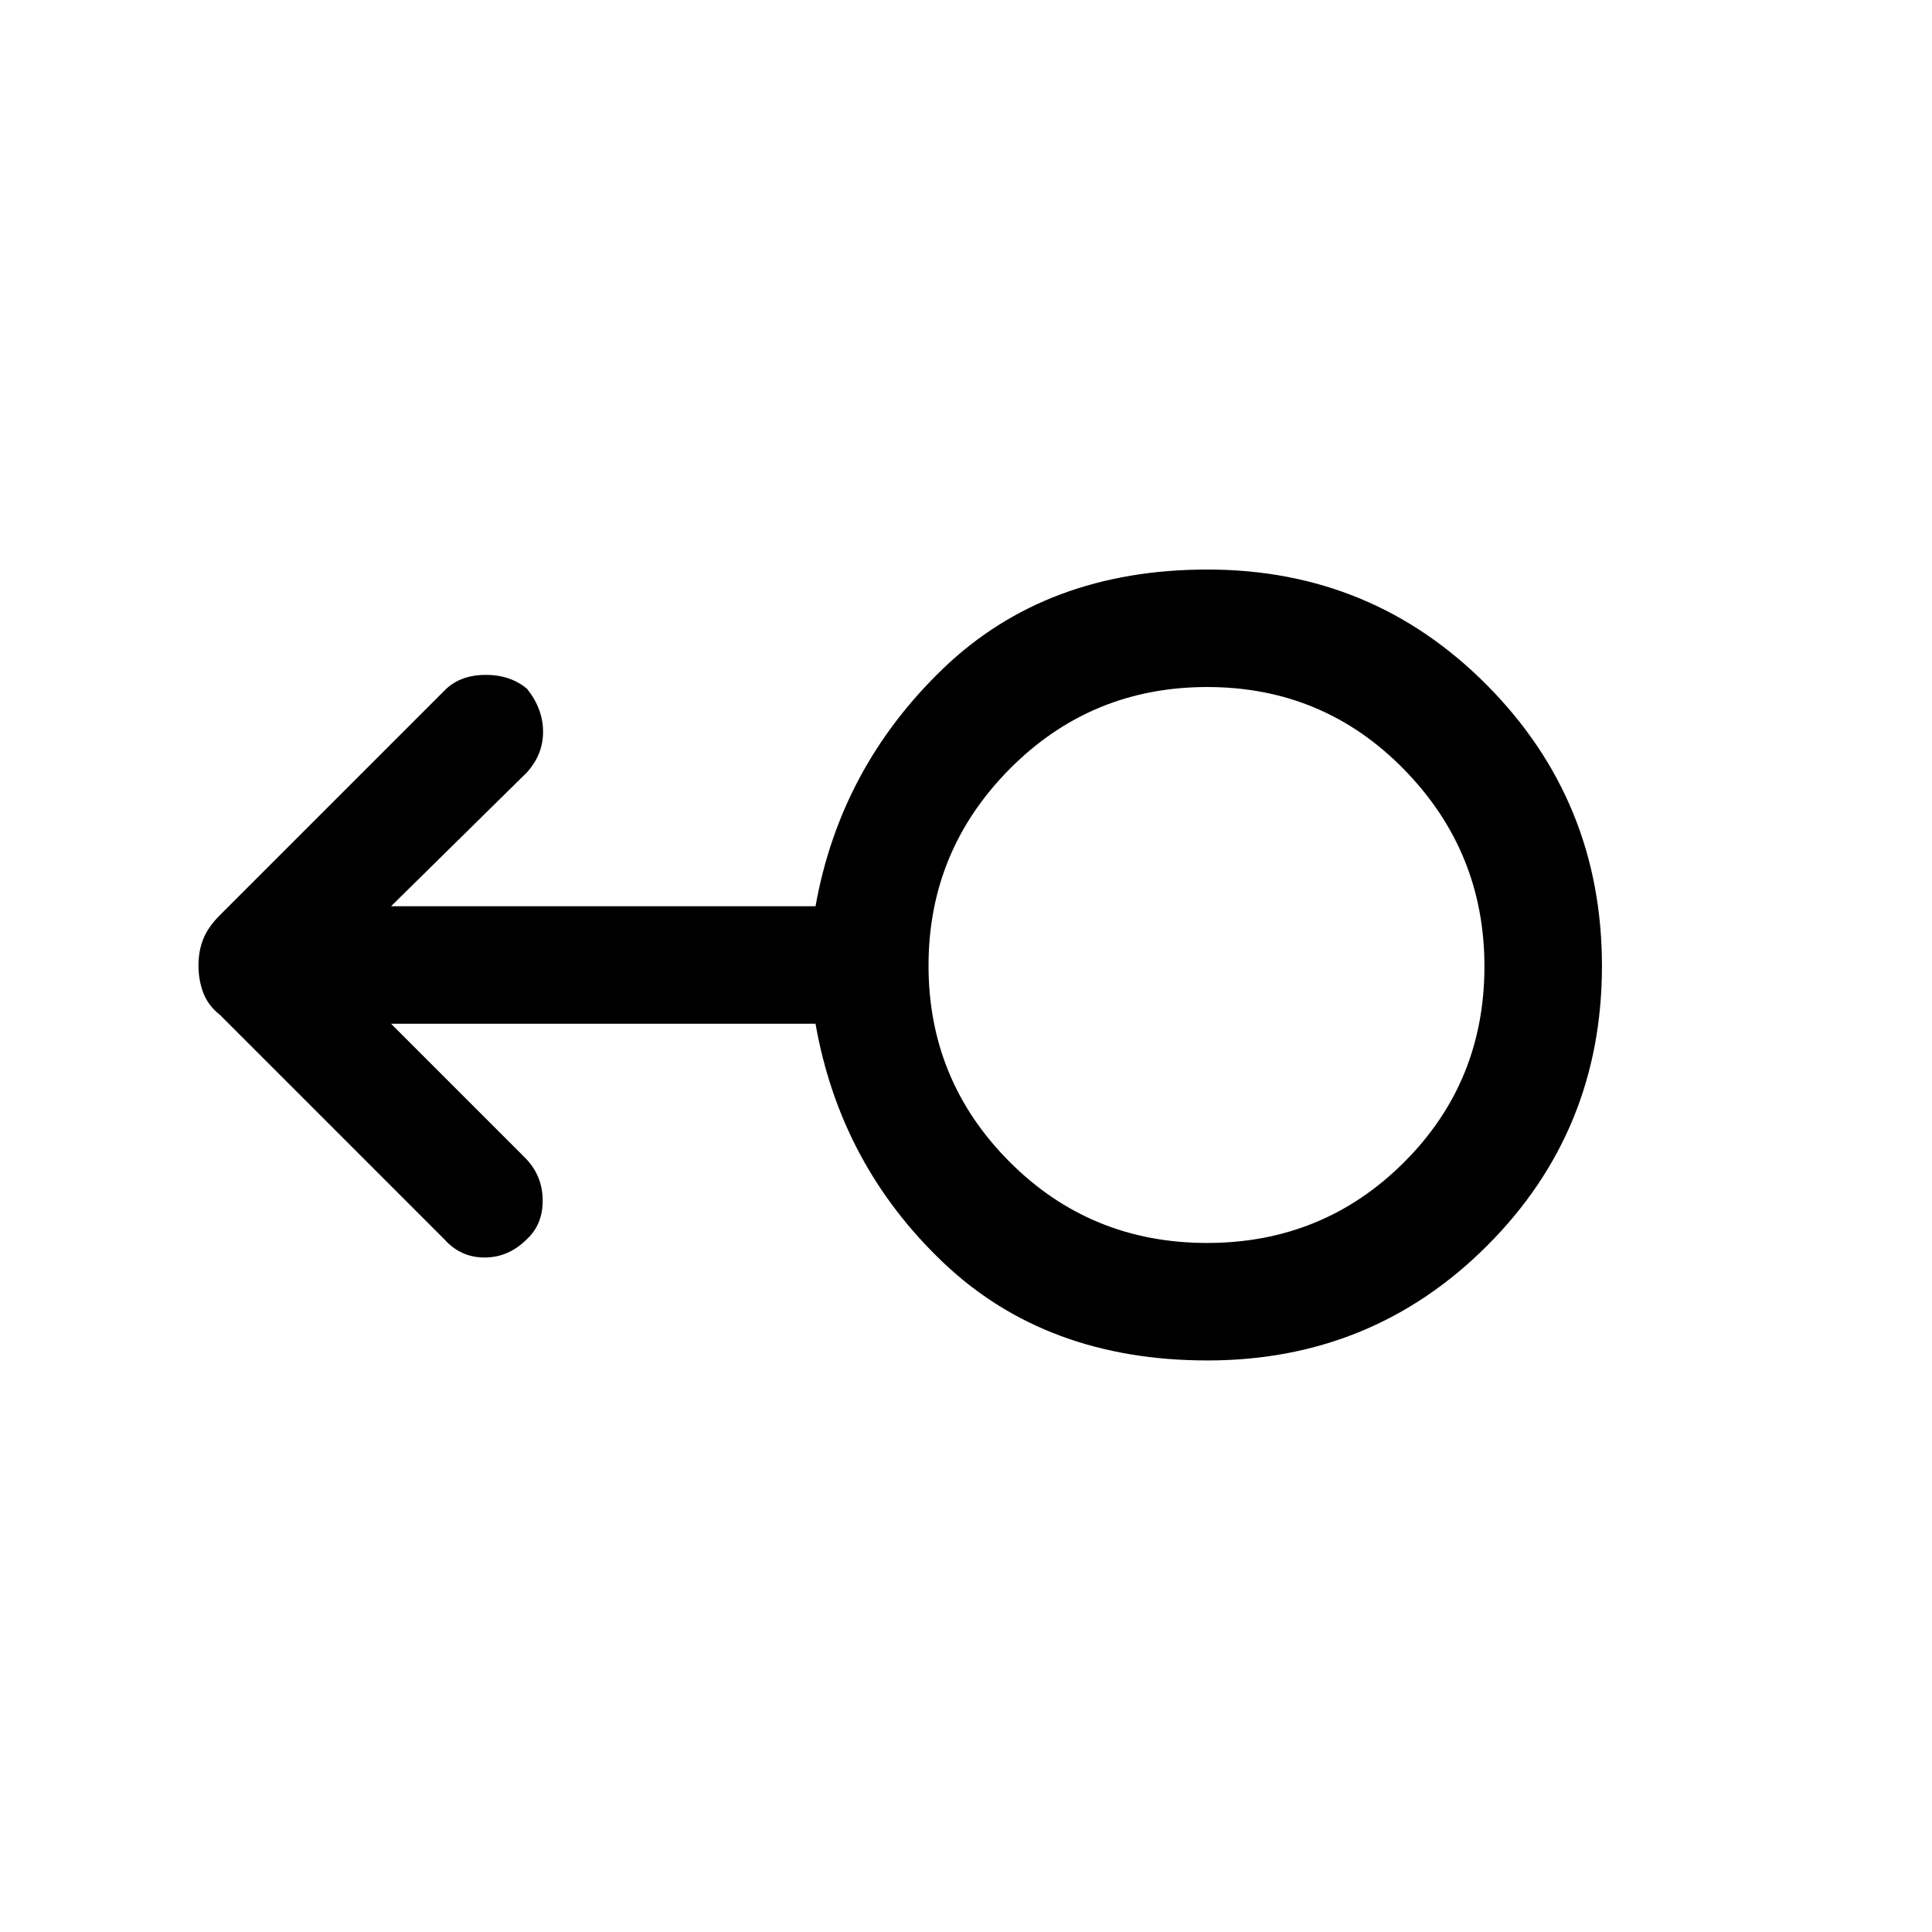 <svg xmlns="http://www.w3.org/2000/svg" height="48" viewBox="0 -960 960 960" width="48"><path d="M600-284q-80.15 0-131.31-48.65-51.15-48.66-63.46-118.66H194.31l66.46 66.46q8.69 8.7 8.88 20.91.2 12.22-7.88 19.71-9.08 9.08-21 9.08t-20-9.08l-111.4-111.41q-5.93-4.67-8.34-10.98-2.41-6.31-2.41-13.63 0-7.32 2.45-13.33 2.46-6.01 8.3-11.78l111.4-111.41q7.44-7.69 20.03-7.88 12.59-.2 21.13 6.94 7.92 10.03 7.92 21.35 0 11.33-8.08 20.21l-67.46 66.46h210.92q12.31-69 63.46-118.16Q519.85-677 600-677q81.94 0 138.97 57.56T796-479.99q0 81.89-57.03 138.94T600-284Zm-.19-58.38q57.58 0 97.69-39.93 40.11-39.92 40.11-97.5 0-57.08-40.02-97.94-40.03-40.87-97.75-40.87-57.73 0-98.09 40.68-40.37 40.67-40.37 97.75t40.22 97.44q40.21 40.37 98.21 40.37ZM600-480Z"/></svg>